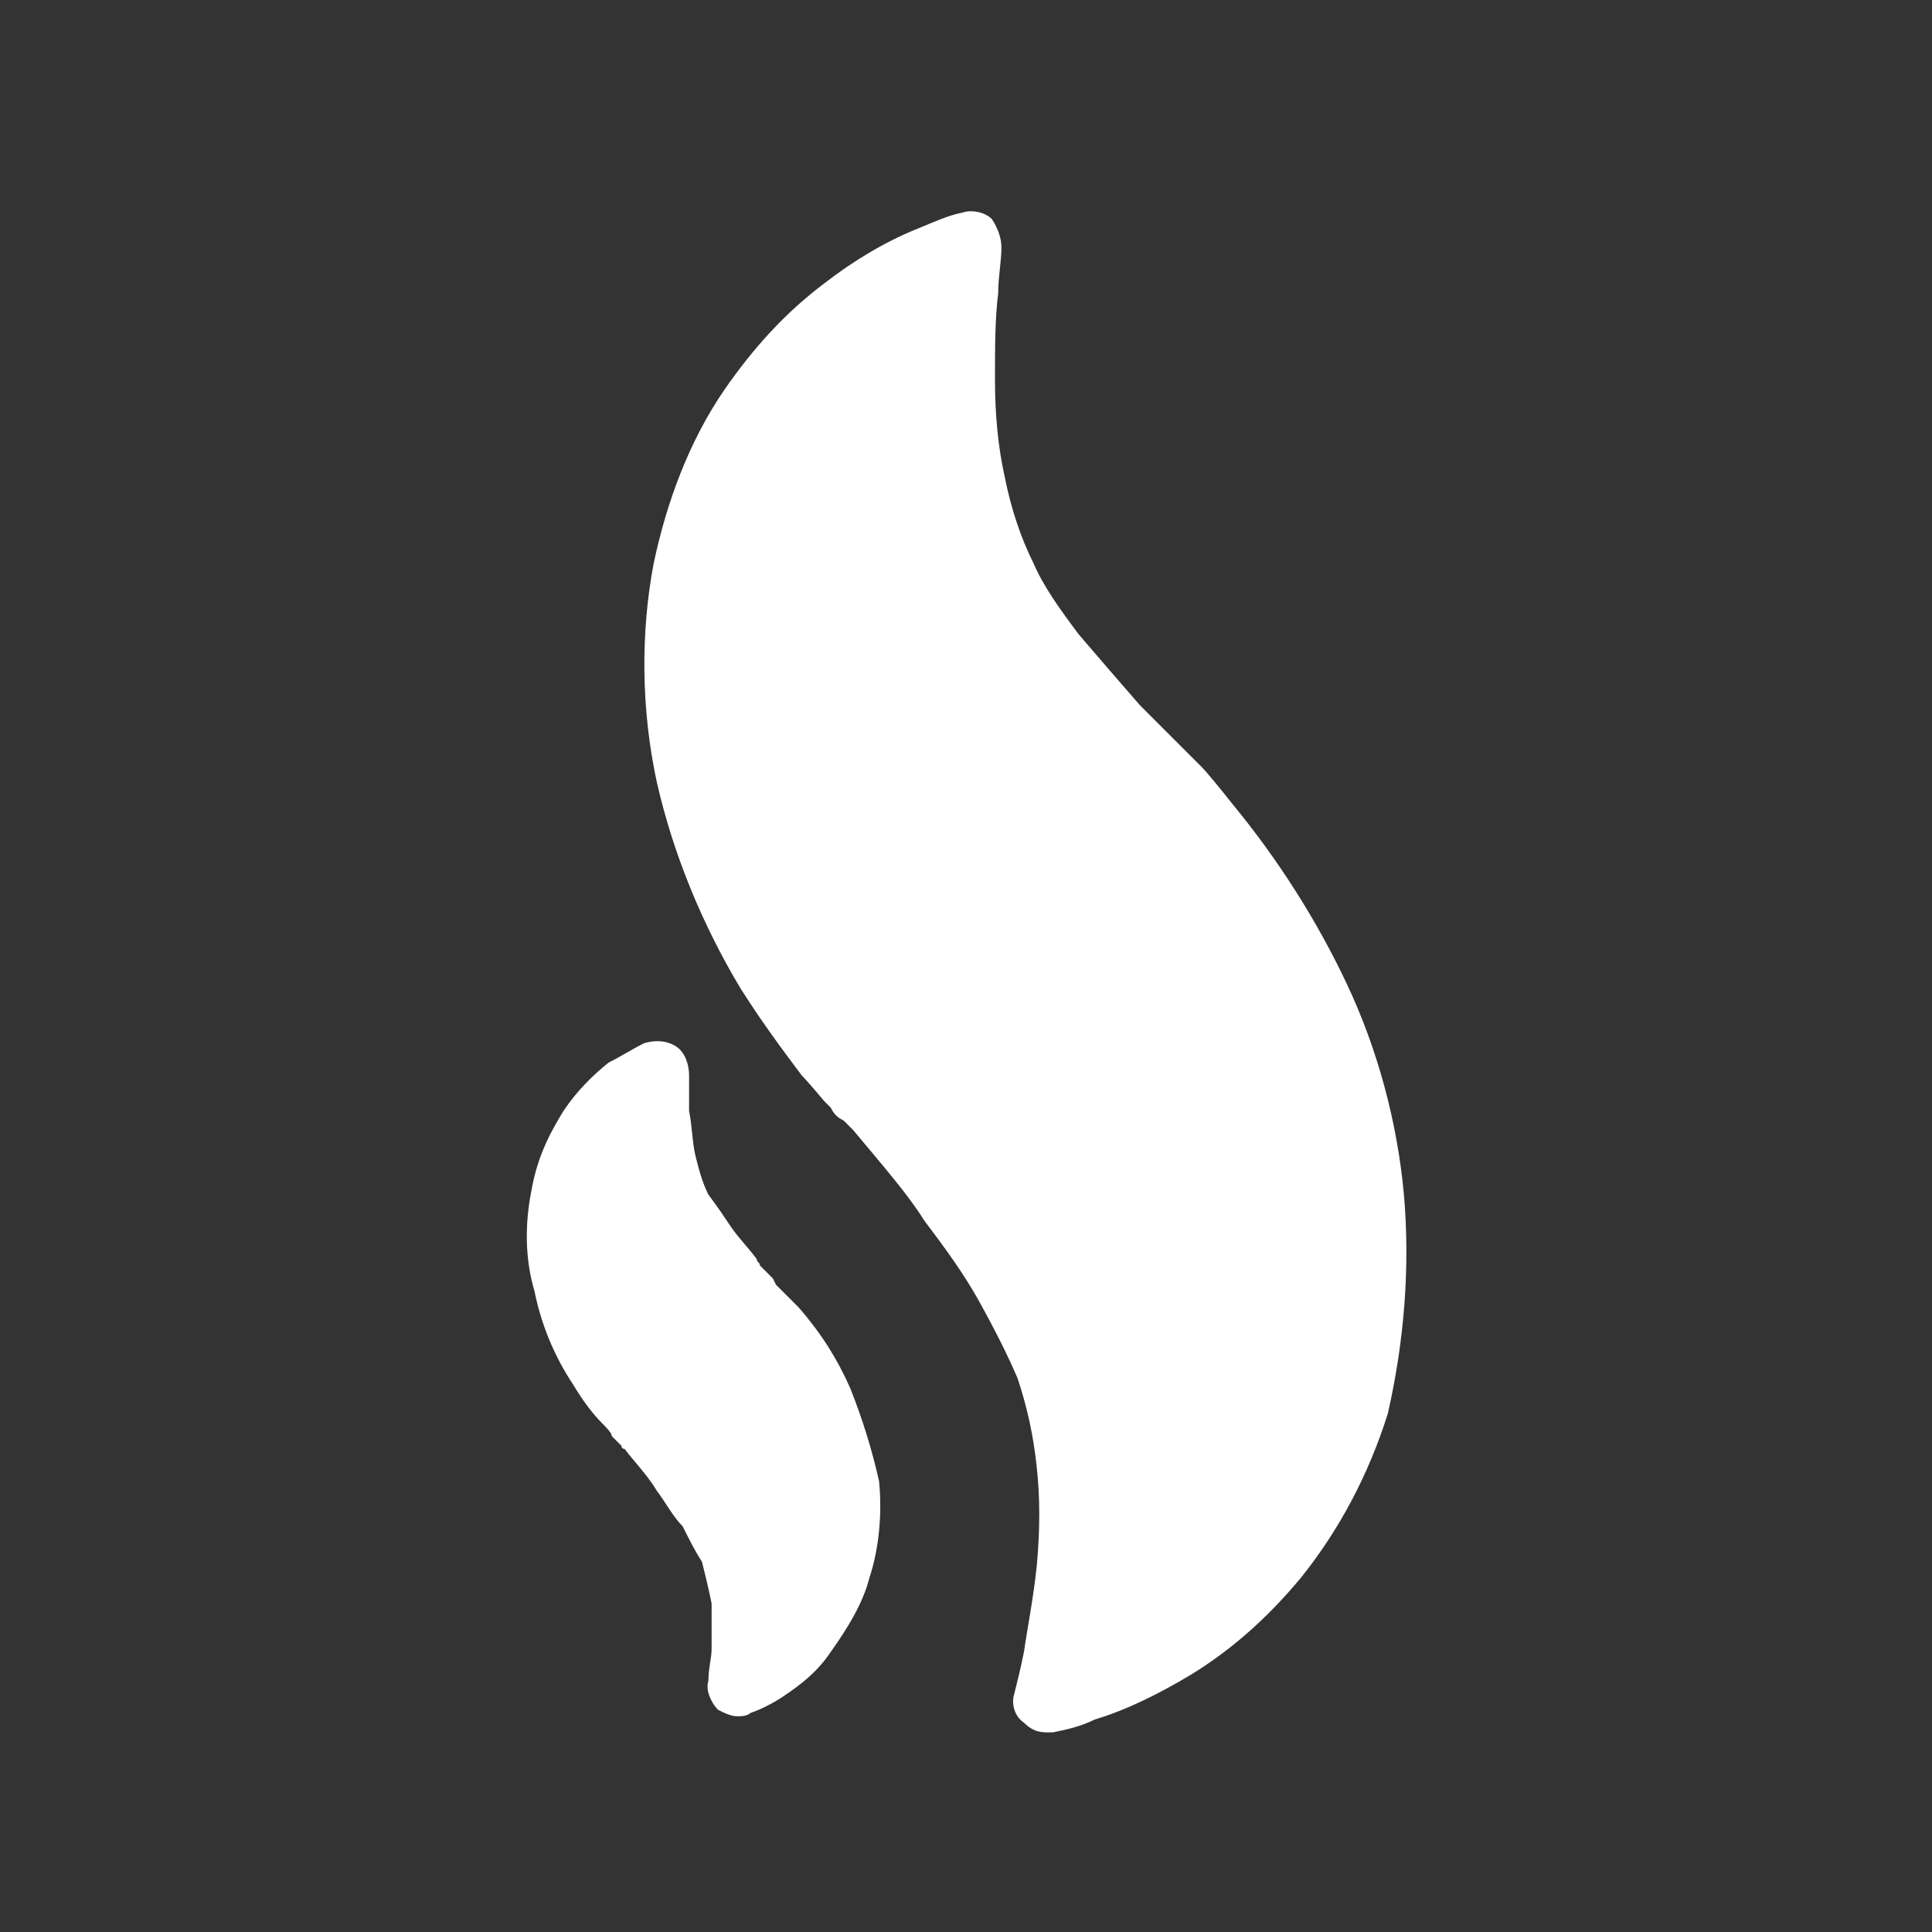 <?xml version="1.0" encoding="utf-8"?>
<!-- Generator: Adobe Illustrator 19.0.0, SVG Export Plug-In . SVG Version: 6.00 Build 0)  -->
<svg version="1.1" id="Capa_1" xmlns="http://www.w3.org/2000/svg" xmlns:xlink="http://www.w3.org/1999/xlink" x="0px" y="0px"
	 viewBox="0 0 60 60" style="enable-background:new 0 0 60 60;" xml:space="preserve">
<rect x="0" y="0" width="60" height="60" fill="#333333" stroke="none"/>
<style type="text/css">
	.st0{fill:#fff;}
	.st1{fill:#fff;}
</style>
<g id="XMLID_4560_">
	<g id="XMLID_4564_">
		<path class="st0" d="M43.6,37.1c-0.2-2.2-0.8-4.5-1.8-6.6c-0.9-1.9-2.1-3.8-3.5-5.5c-0.4-0.5-0.8-1-1-1.2l-0.5-0.5
			c-0.1-0.1-0.2-0.2-0.3-0.3l-0.1-0.1c-0.2-0.2-0.3-0.3-0.5-0.5c0,0,0,0,0,0c-0.1-0.1-0.1-0.1-0.2-0.2c-0.1-0.1-0.2-0.2-0.3-0.3
			c0,0,0,0,0,0c-0.7-0.8-1.3-1.5-1.9-2.2c-0.6-0.8-1.1-1.5-1.4-2.2c-0.4-0.8-0.7-1.7-0.9-2.7c-0.2-0.9-0.3-1.9-0.3-3
			c0-1,0-1.9,0.1-2.7c0-0.5,0.1-1,0.1-1.4c0-0.3-0.1-0.6-0.3-0.9c-0.2-0.2-0.6-0.3-0.9-0.2c-0.5,0.1-0.9,0.3-1.4,0.5
			c-1,0.4-2,1-2.9,1.7c-1.2,0.9-2.2,2-3.1,3.3c-1.1,1.6-1.8,3.5-2.2,5.4c-0.4,2.1-0.4,4.5,0.1,6.8c0.5,2.2,1.4,4.4,2.6,6.4
			c0.7,1.1,1.3,1.9,1.9,2.7c0.2,0.2,0.7,0.8,0.7,0.8l0.2,0.2c0.1,0.2,0.2,0.3,0.4,0.4c0.1,0.1,0.2,0.2,0.3,0.3l0,0
			c1,1.2,1.7,2,2.2,2.8c0.6,0.8,1.2,1.6,1.7,2.5c0.5,0.9,0.9,1.7,1.2,2.4c0.3,0.9,0.5,1.8,0.6,2.8c0.1,0.9,0.1,1.9,0,3
			c-0.1,1-0.3,2-0.4,2.7c-0.1,0.5-0.2,0.9-0.3,1.3c-0.1,0.3,0,0.7,0.3,0.9c0.2,0.2,0.4,0.3,0.7,0.3c0.1,0,0.1,0,0.2,0
			c0.5-0.1,0.9-0.2,1.3-0.4c1-0.3,2-0.8,3-1.4c1.3-0.8,2.4-1.8,3.4-3c1.2-1.5,2.1-3.2,2.7-5.1C43.6,41.7,43.8,39.4,43.6,37.1
			L43.6,37.1z M43.6,37.1"/>
	</g>
	<g id="XMLID_4561_">
		<path class="st0" d="M26.4,43.1c-0.4-0.9-0.9-1.7-1.6-2.5c-0.2-0.2-0.4-0.4-0.5-0.5l-0.2-0.2C24,39.7,24,39.7,24,39.7l-0.1-0.1
			c-0.1-0.1-0.1-0.1-0.2-0.2c0,0,0,0,0,0l-0.1-0.1c0-0.1-0.1-0.1-0.1-0.2c0,0,0,0,0,0c-0.3-0.4-0.6-0.7-0.8-1
			c-0.2-0.3-0.4-0.6-0.7-1c-0.2-0.4-0.3-0.8-0.4-1.2c-0.1-0.4-0.1-0.9-0.2-1.4c0-0.4,0-0.8,0-1.1c0-0.3-0.1-0.7-0.4-0.9
			c-0.3-0.2-0.7-0.2-1-0.1c-0.4,0.2-0.7,0.4-1.1,0.6c-0.5,0.4-1,0.9-1.4,1.5c-0.3,0.5-0.8,1.3-1,2.5c-0.2,1-0.2,2.1,0.1,3.1
			c0.2,1,0.6,2,1.2,2.9c0.3,0.5,0.6,0.9,0.9,1.2c0.1,0.1,0.3,0.3,0.3,0.4h0l0.1,0.1c0.1,0.1,0.1,0.1,0.2,0.2c0,0.1,0.1,0.1,0.1,0.1
			l0,0c0.3,0.4,0.7,0.8,1,1.3c0.3,0.4,0.5,0.8,0.8,1.1c0.2,0.4,0.4,0.8,0.6,1.1c0.1,0.4,0.2,0.8,0.3,1.3c0,0.4,0,0.9,0,1.4
			c0,0.3-0.1,0.6-0.1,1c-0.1,0.3,0.1,0.7,0.3,0.9c0.2,0.1,0.4,0.2,0.6,0.2c0.1,0,0.3,0,0.4-0.1c0.3-0.1,0.7-0.3,1-0.5
			c0.6-0.4,1.1-0.8,1.5-1.4c0.5-0.7,1-1.5,1.2-2.3c0.3-0.9,0.4-2,0.3-3C27.1,45.1,26.8,44.1,26.4,43.1L26.4,43.1z M26.4,43.1"/>
	</g>
</g>
<g id="XMLID_4309_">
	<path id="XMLID_48_" class="st1" d="M-27.8-21l-8.9,2.4l-3.4-2v-3.7l3.4-1.9l8.9,2.4c0.2,0,0.4,0.1,0.5,0.1c0.9,0,1.8-0.6,2-1.5
		c0.3-1.1-0.4-2.2-1.5-2.5l-4.9-1.3l4.5-2.6c1-0.6,1.3-1.8,0.8-2.8c-0.6-1-1.8-1.3-2.8-0.8l-4.5,2.6l1.3-4.9
		c0.3-1.1-0.4-2.2-1.5-2.5c-1.1-0.3-2.2,0.4-2.5,1.5l-2.4,8.9l-3.4,2l-3.2-1.9v-3.9l6.5-6.5c0.8-0.8,0.8-2.1,0-2.9
		c-0.8-0.8-2.1-0.8-2.9,0l-3.6,3.6v-5.2c0-1.1-0.9-2.1-2.1-2.1c-1.1,0-2.1,0.9-2.1,2.1v5.2l-3.6-3.6c-0.8-0.8-2.1-0.8-2.9,0
		c-0.8,0.8-0.8,2.1,0,2.9l6.5,6.5v4l-3.2,1.8l-3.4-2l-2.4-8.9c-0.3-1.1-1.4-1.8-2.5-1.5c-1.1,0.3-1.8,1.4-1.5,2.5l1.3,4.9l-4.5-2.6
		c-1-0.6-2.3-0.2-2.8,0.8c-0.6,1-0.2,2.3,0.8,2.8l4.5,2.6l-4.9,1.3c-1.1,0.3-1.8,1.4-1.5,2.5c0.2,0.9,1.1,1.5,2,1.5
		c0.2,0,0.4,0,0.5-0.1l8.9-2.4l3.4,1.9l0,3.7l-3.4,2l-8.9-2.4c-1.1-0.3-2.2,0.4-2.5,1.5c-0.3,1.1,0.4,2.2,1.5,2.5l4.9,1.3l-4.5,2.6
		c-1,0.6-1.3,1.8-0.8,2.8c0.4,0.7,1.1,1,1.8,1c0.4,0,0.7-0.1,1-0.3l4.5-2.6l-1.3,4.9c-0.3,1.1,0.4,2.2,1.5,2.5
		c0.2,0,0.4,0.1,0.5,0.1c0.9,0,1.8-0.6,2-1.5l2.4-8.9l3.4-2l3.2,1.8v4L-56-4.6c-0.8,0.8-0.8,2.1,0,2.9c0.4,0.4,0.9,0.6,1.5,0.6
		c0.5,0,1.1-0.2,1.5-0.6l3.6-3.6v5.2c0,1.1,0.9,2.1,2.1,2.1c1.1,0,2.1-0.9,2.1-2.1v-5.2l3.6,3.6c0.4,0.4,0.9,0.6,1.5,0.6
		c0.5,0,1.1-0.2,1.5-0.6c0.8-0.8,0.8-2.1,0-2.9l-6.5-6.5v-4l3.2-1.9l3.4,2l2.4,8.9c0.2,0.9,1.1,1.5,2,1.5c0.2,0,0.4,0,0.5-0.1
		c1.1-0.3,1.8-1.4,1.5-2.5l-1.3-4.9l4.5,2.6c0.3,0.2,0.7,0.3,1,0.3c0.7,0,1.4-0.4,1.8-1c0.6-1,0.2-2.3-0.8-2.8l-4.5-2.6l4.9-1.3
		c1.1-0.3,1.8-1.4,1.5-2.5C-25.5-20.6-26.7-21.2-27.8-21L-27.8-21z M-44.2-20.6l-3.2,1.9l-3.2-1.9l0-3.7l3.2-1.9l3.2,1.9V-20.6z
		 M-44.2-20.6"/>
</g>
</svg>
